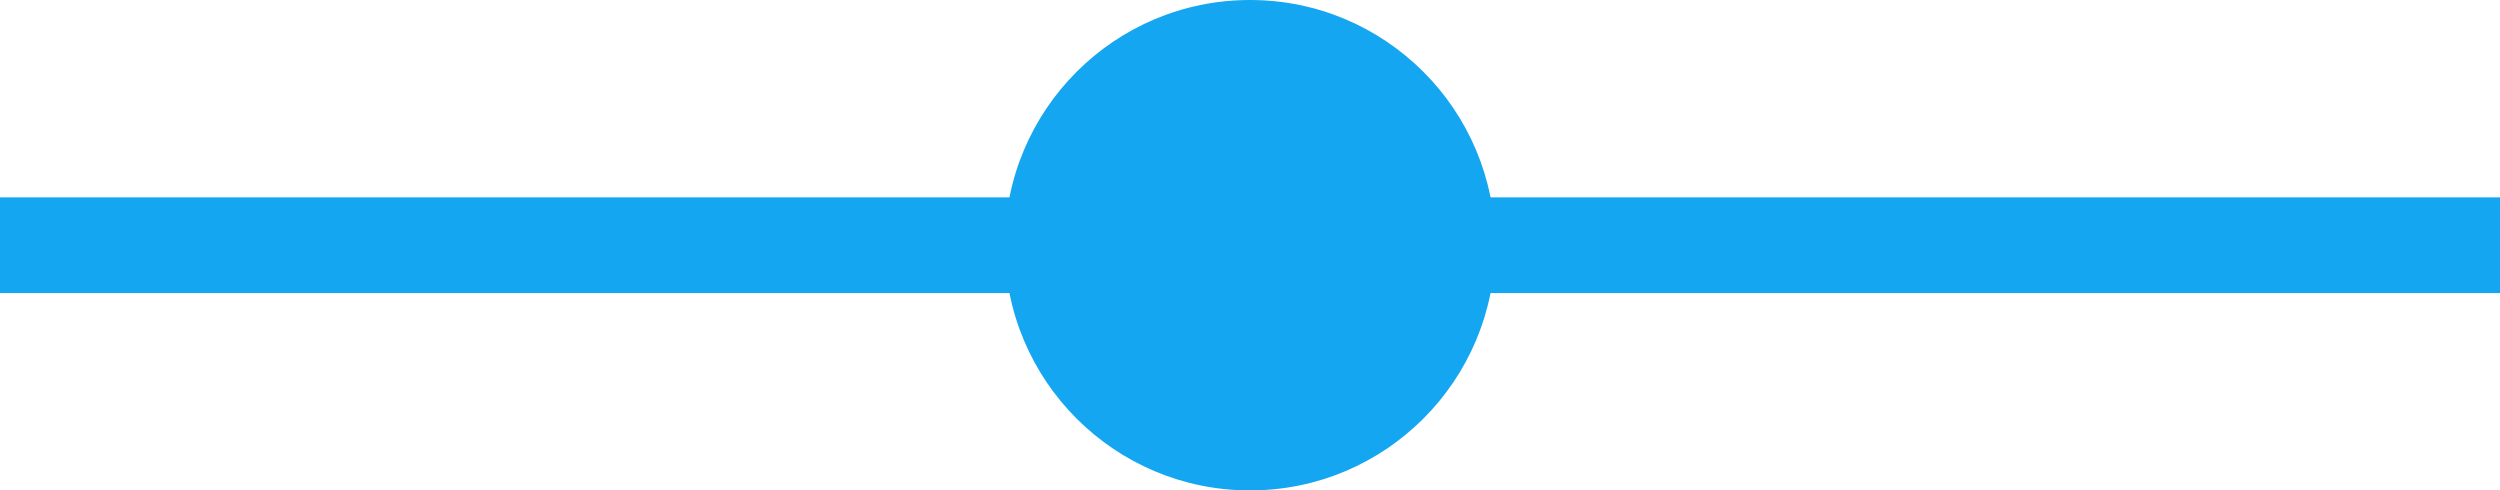 <svg xmlns="http://www.w3.org/2000/svg" width="163.92" height="32.157"><path style="stroke-width:.717;fill:#14a6f1;fill-opacity:1" d="M0 12.941h163.92v6.275H0z"/><circle cx="81.96" cy="16.078" r="16.078" style="stroke-width:.804;fill:#14a6f1;fill-opacity:1"/></svg>